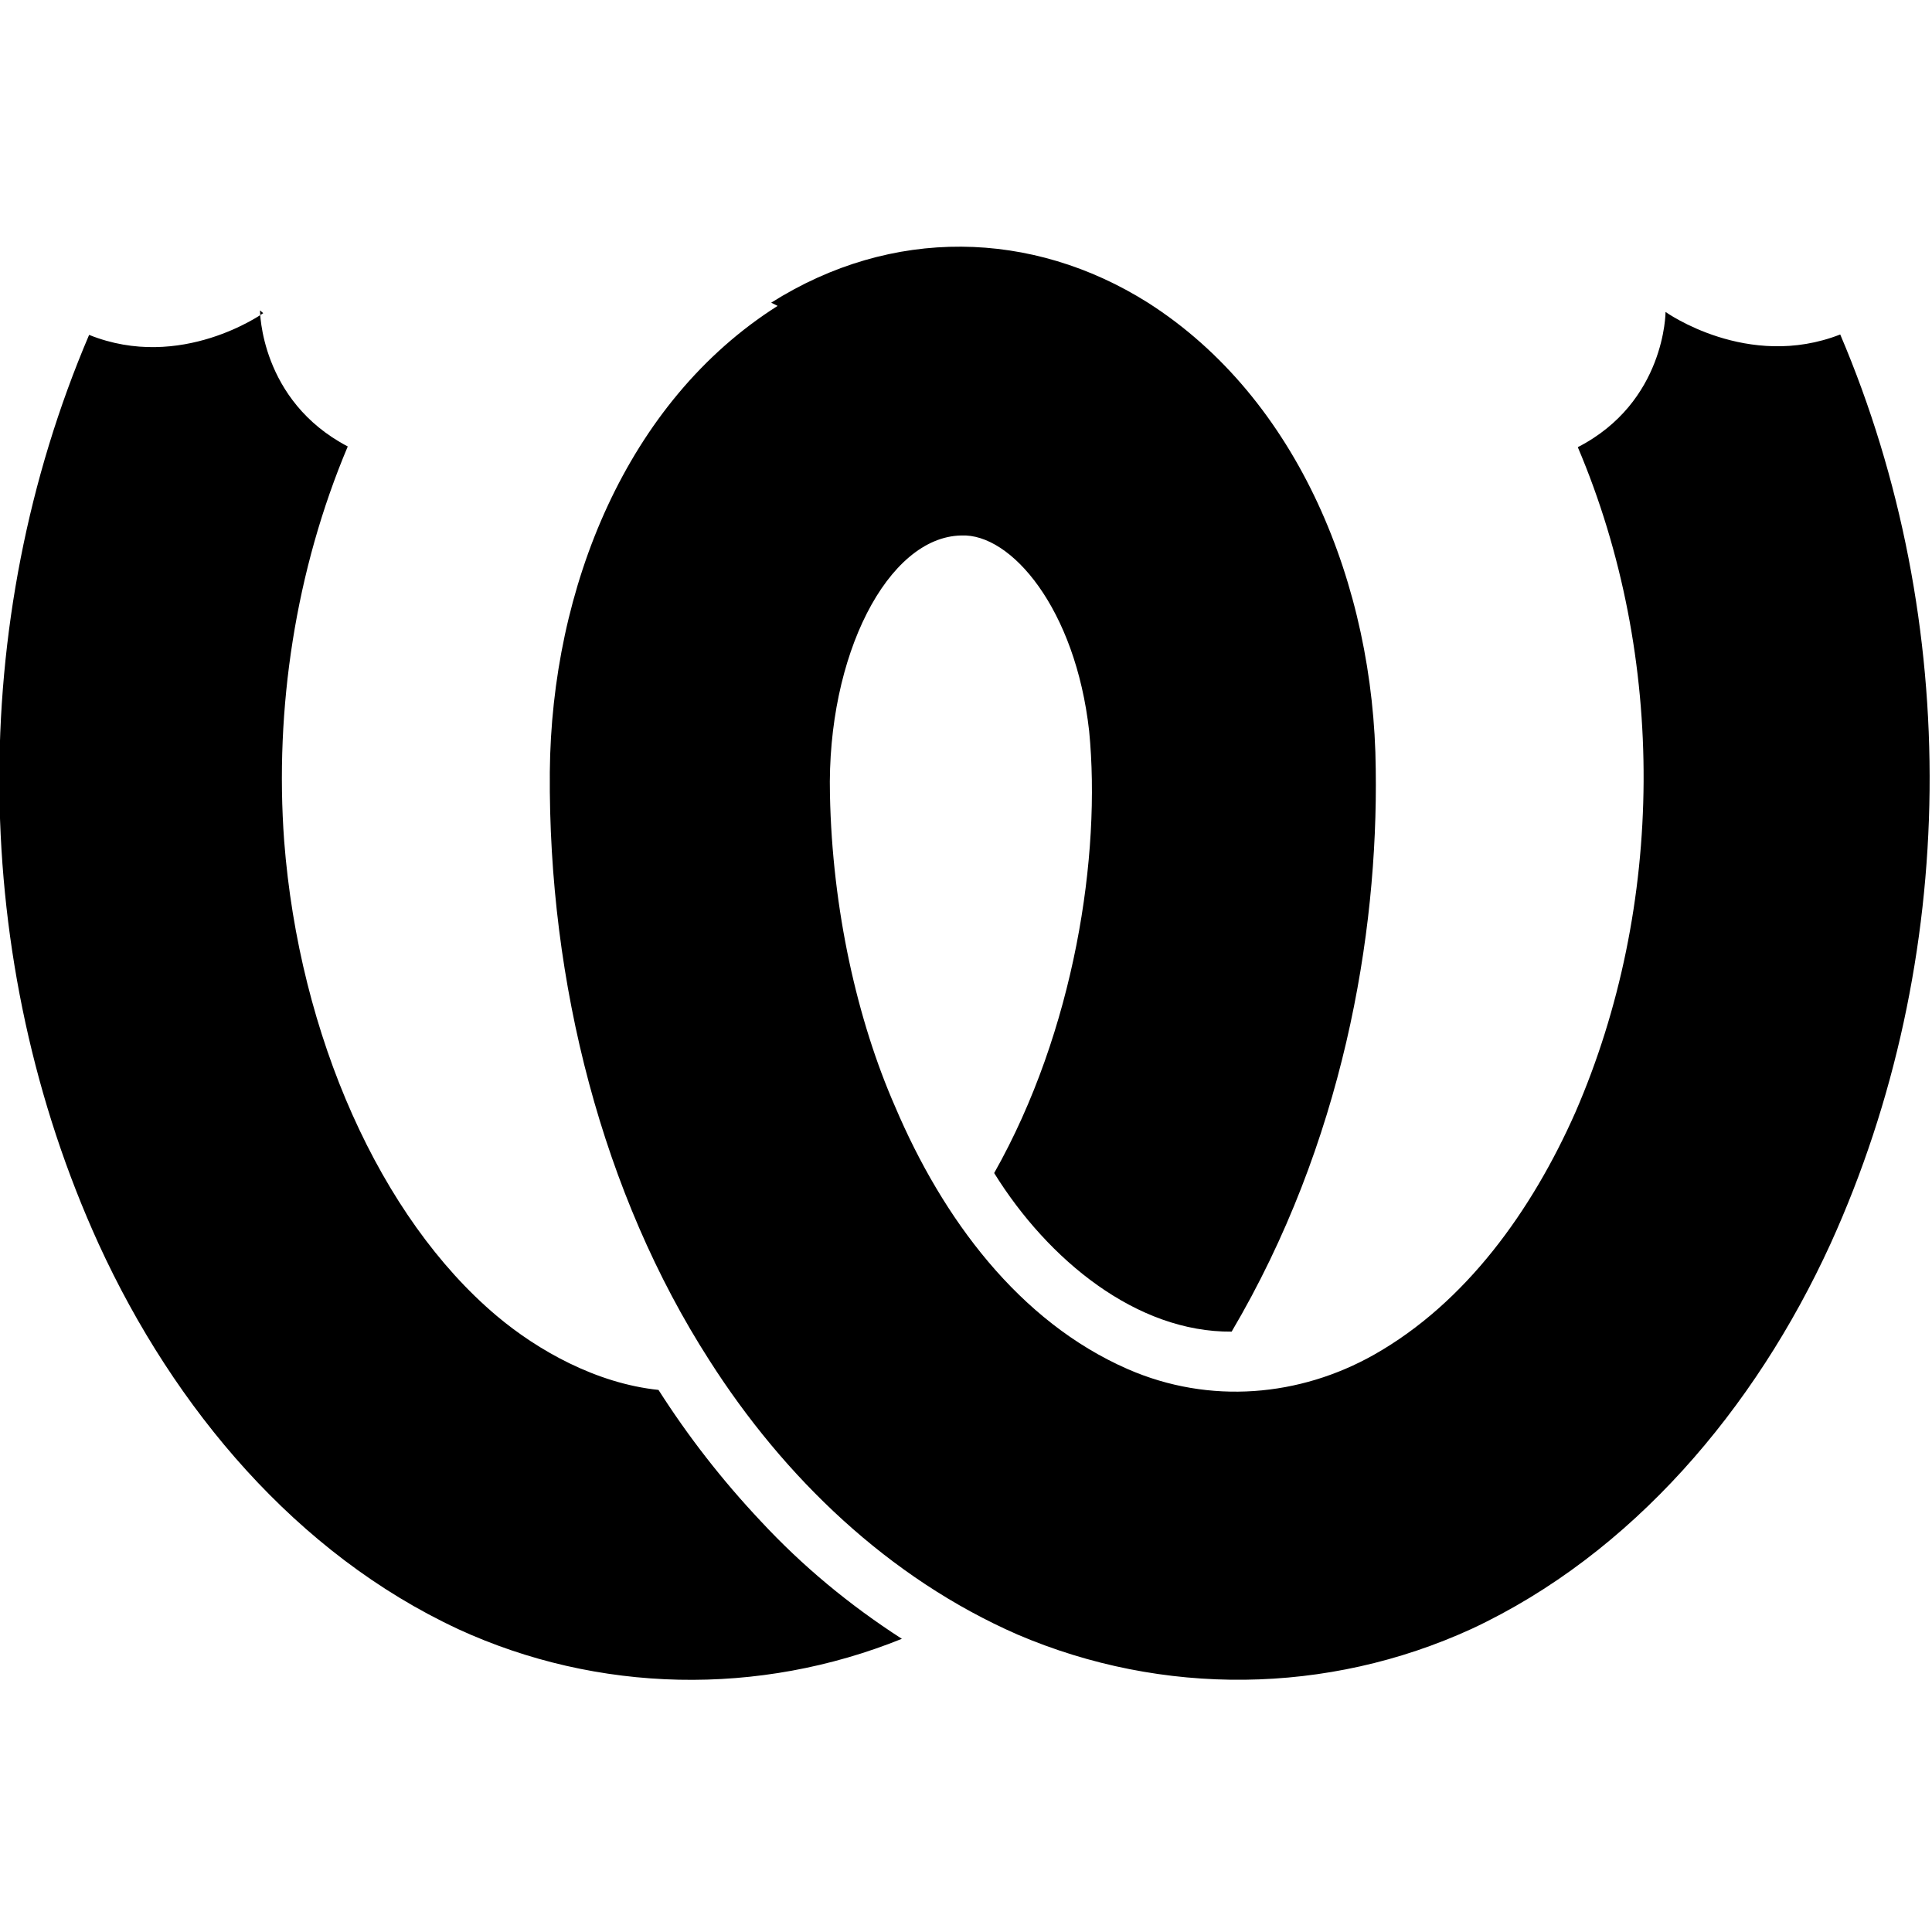 <svg viewBox="0 0 24 24" xmlns="http://www.w3.org/2000/svg"><path d="M9.66 3.8C7.78 4.99 6.85 7.31 6.83 9.59c-.02 2.628.66 5.25 1.98 7.305 .93 1.46 2.23 2.71 3.83 3.41v0c1.8.77 3.85.75 5.64-.07 1.99-.93 3.52-2.73 4.46-4.785 1.6-3.52 1.64-7.73.12-11.295 -1.15.45-2.17-.28-2.17-.28s0 1.12-1.09 1.68c1.11 2.612 1.08 5.71-.03 8.263 -.54 1.22-1.36 2.365-2.5 3.01 -.92.52-2.04.625-3.06.18 -1.35-.59-2.3-1.87-2.89-3.26 -.47-1.07-.782-2.45-.81-3.878 -.04-1.73.72-3.2 1.63-3.218 .62-.03 1.42.91 1.59 2.43 .15 1.54-.18 3.72-1.18 5.49 .67 1.08 1.77 1.98 2.95 1.97 1.38-2.34 1.82-4.92 1.79-6.987 -.02-2.28-.96-4.603-2.83-5.795 -1.44-.907-3.18-.948-4.68 0Zm-6.39.09s-1.02.73-2.163.27c-1.524 3.57-1.488 7.77.12 11.296 .94 2.05 2.465 3.85 4.462 4.78h-.001c1.74.8 3.74.84 5.52.12H11.2c-.65-.42-1.23-.9-1.75-1.46h0c-.48-.51-.9-1.05-1.27-1.63 -.77-.08-1.5-.49-2.01-.92 -1.447-1.22-2.453-3.48-2.64-5.9 -.12-1.64.14-3.36.79-4.9 -1.09-.57-1.09-1.69-1.09-1.69Z"/></svg>